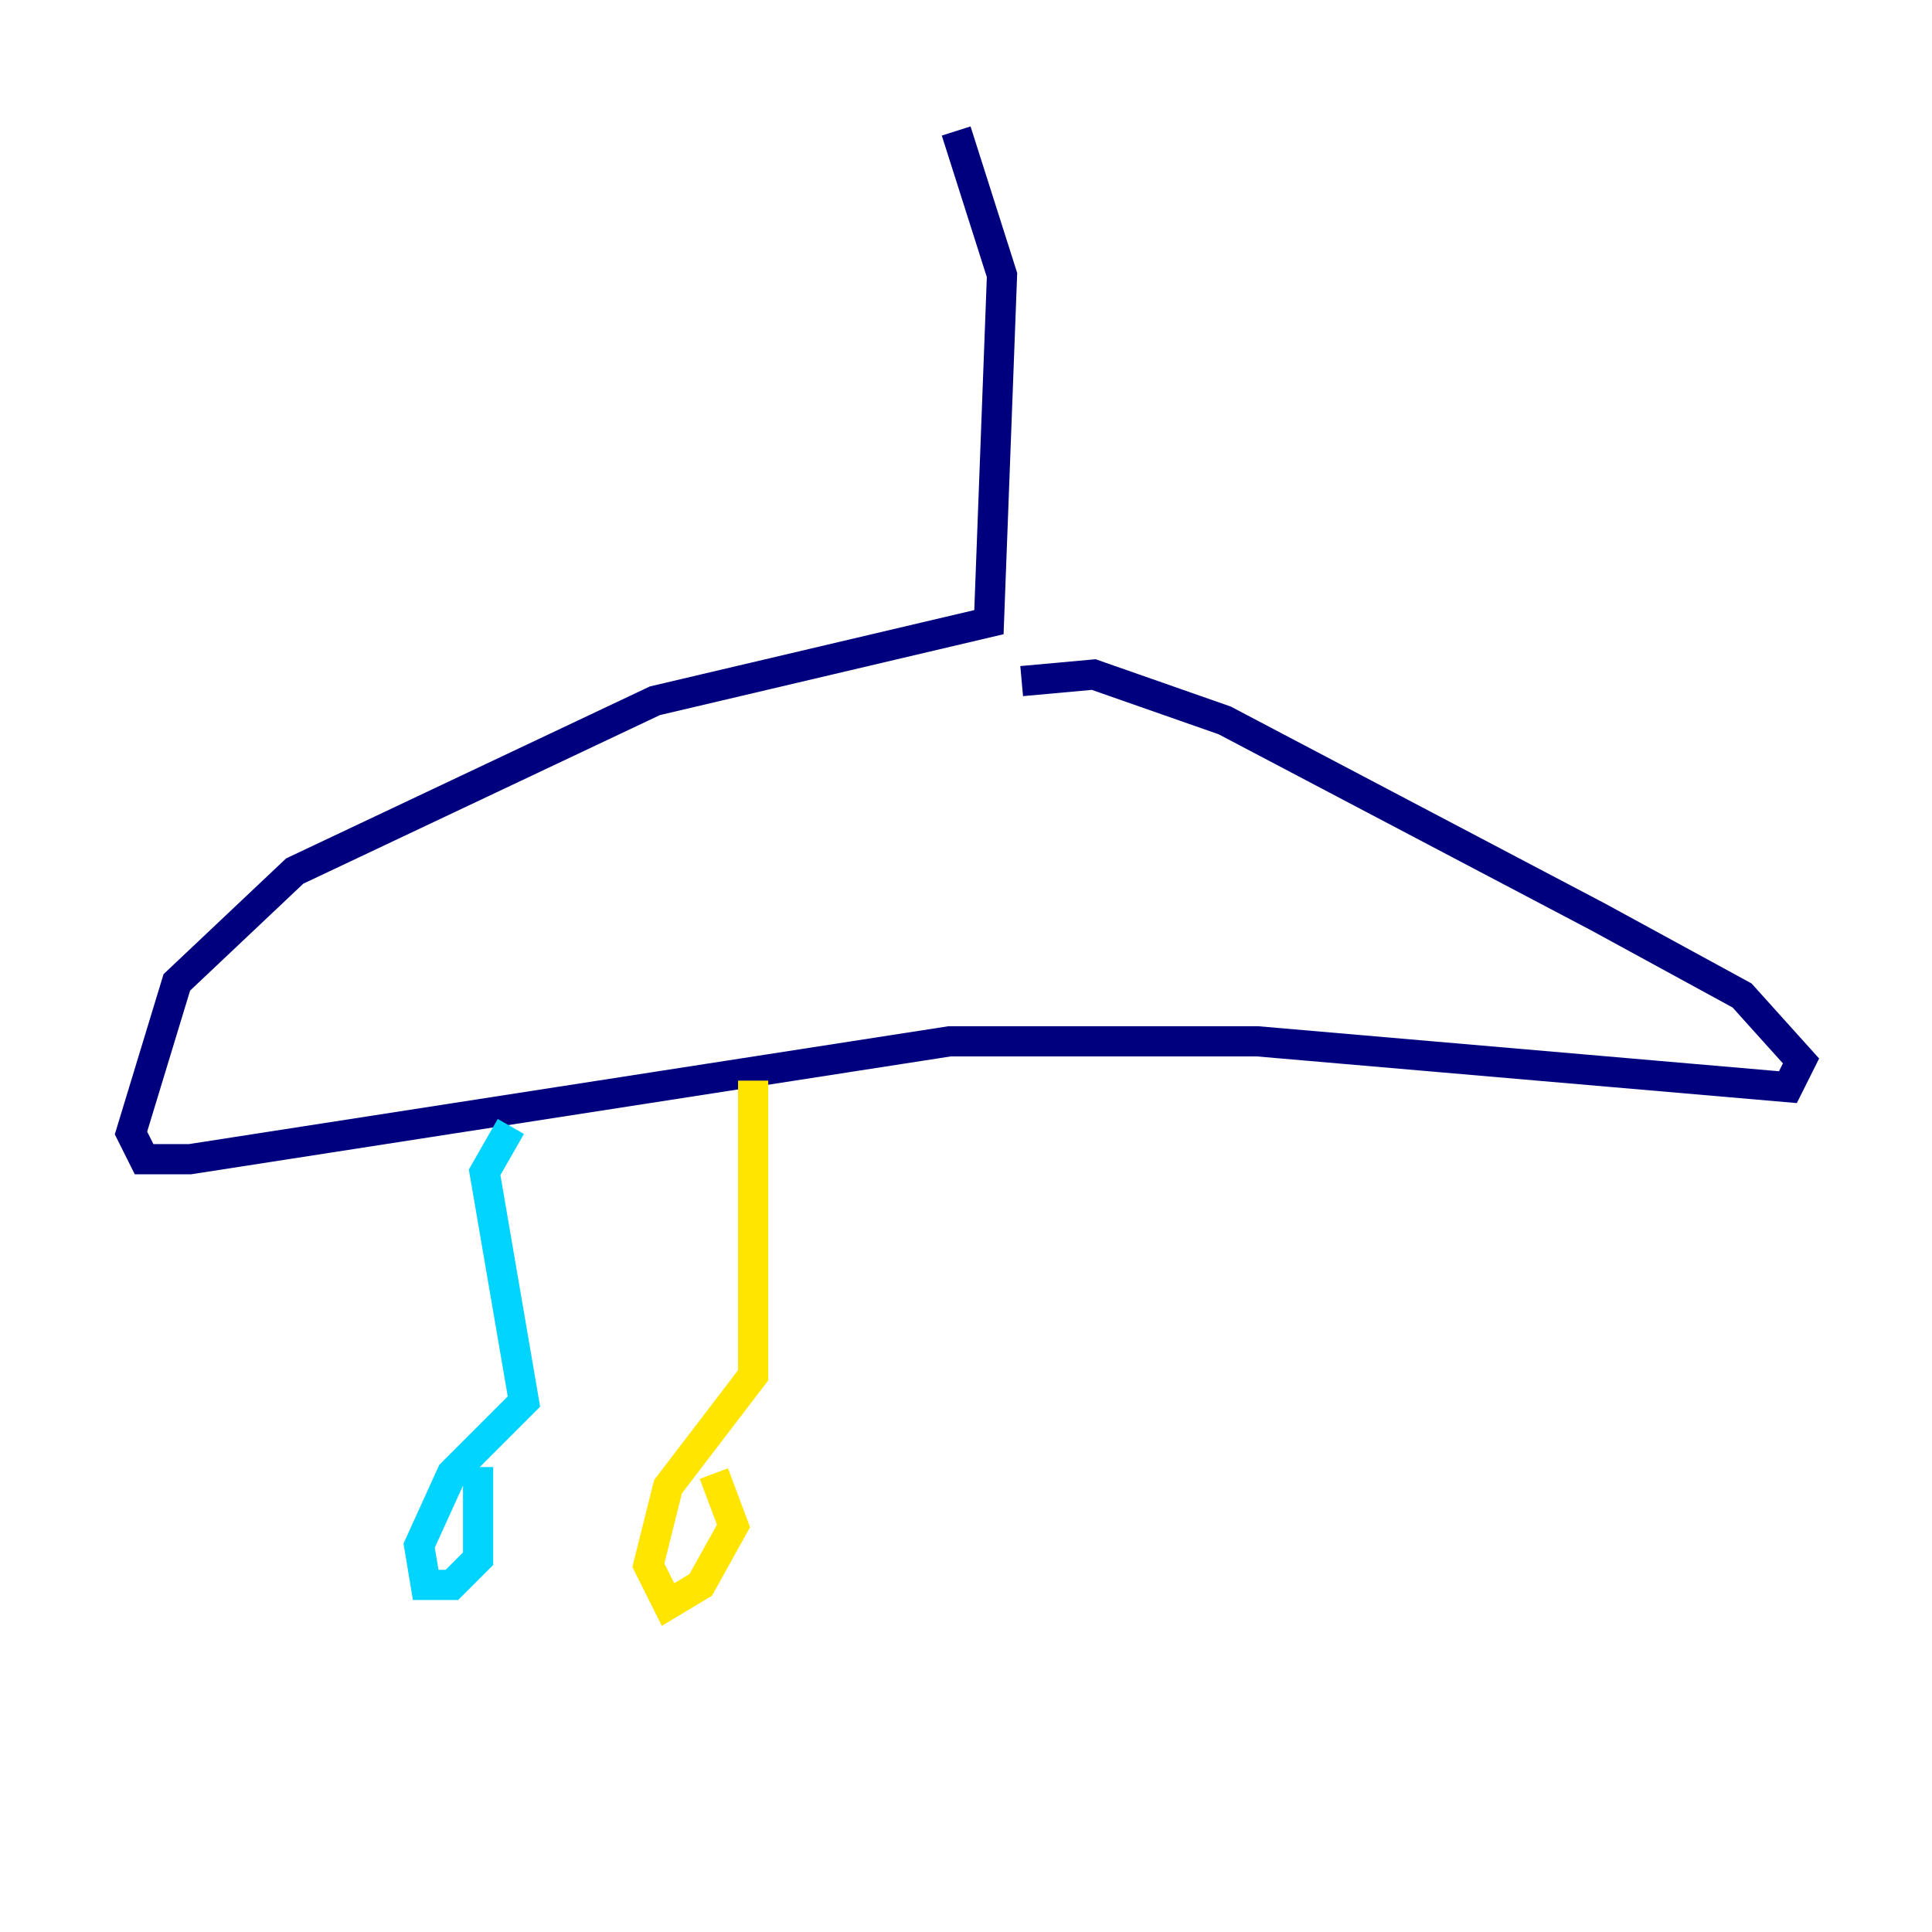 <?xml version="1.0" encoding="utf-8" ?>
<svg baseProfile="tiny" height="128" version="1.2" viewBox="0,0,128,128" width="128" xmlns="http://www.w3.org/2000/svg" xmlns:ev="http://www.w3.org/2001/xml-events" xmlns:xlink="http://www.w3.org/1999/xlink"><defs /><polyline fill="none" points="63.349,8.678 66.386,18.224 65.519,41.22 43.39,46.427 19.525,57.709 11.715,65.085 8.678,75.064 9.546,76.8 12.583,76.8 62.915,68.99 83.308,68.99 118.454,72.027 119.322,70.291 115.417,65.953 105.871,60.746 81.139,47.729 72.461,44.691 67.688,45.125" stroke="#00007f" stroke-width="2" /><polyline fill="none" points="33.844,74.63 32.108,77.668 34.712,92.854 29.939,97.627 27.77,102.4 28.203,105.003 29.939,105.003 31.675,103.268 31.675,97.193" stroke="#00d4ff" stroke-width="2" /><polyline fill="none" points="49.898,71.593 49.898,91.119 44.258,98.495 42.956,103.702 44.258,106.305 46.427,105.003 48.597,101.098 47.295,97.627" stroke="#ffe500" stroke-width="2" /><polyline fill="none" points="65.953,70.725 65.953,70.725" stroke="#7f0000" stroke-width="2" /></svg>
